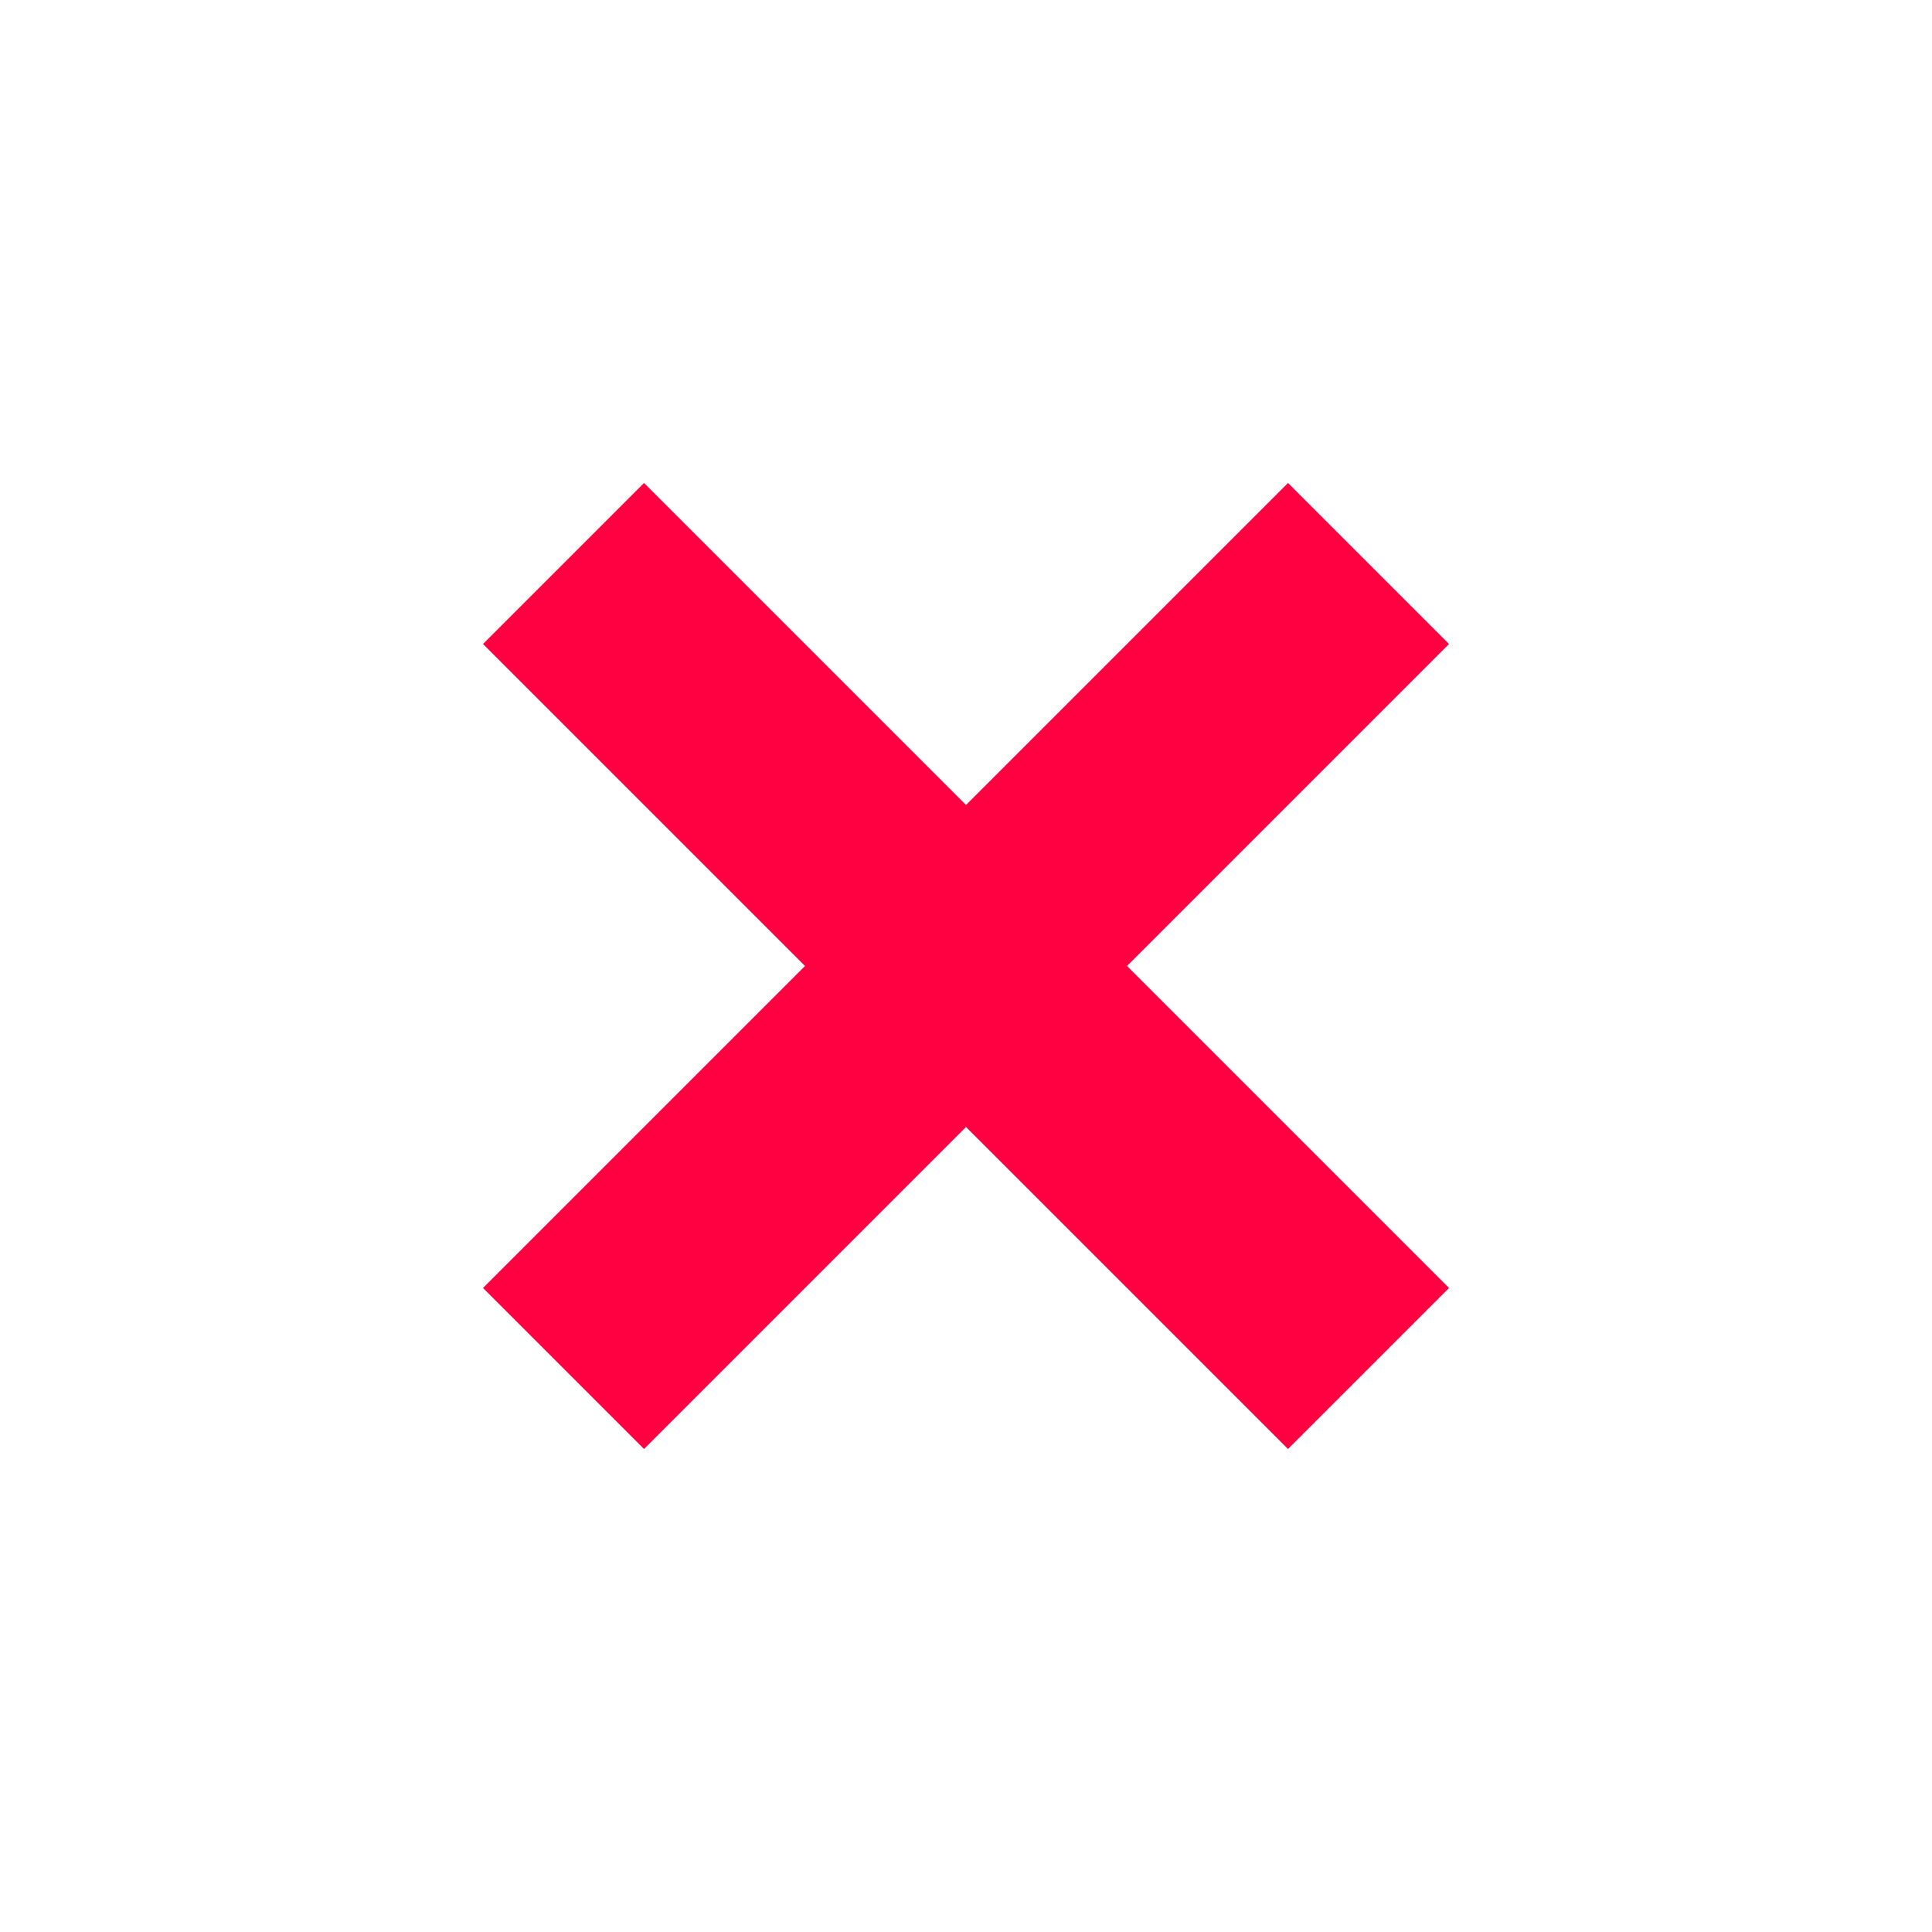 <svg id="Слой_1" data-name="Слой 1" xmlns="http://www.w3.org/2000/svg" viewBox="0 0 36 36"><defs><style>.cls-1{fill:#ff0040;}</style></defs><title>Icon desmark</title><path class="cls-1" d="M21,18l6-6L24,9l-6,6L12,9,9,12l6,6L9,24l3,3,6-6,6,6,3-3Z"/></svg>